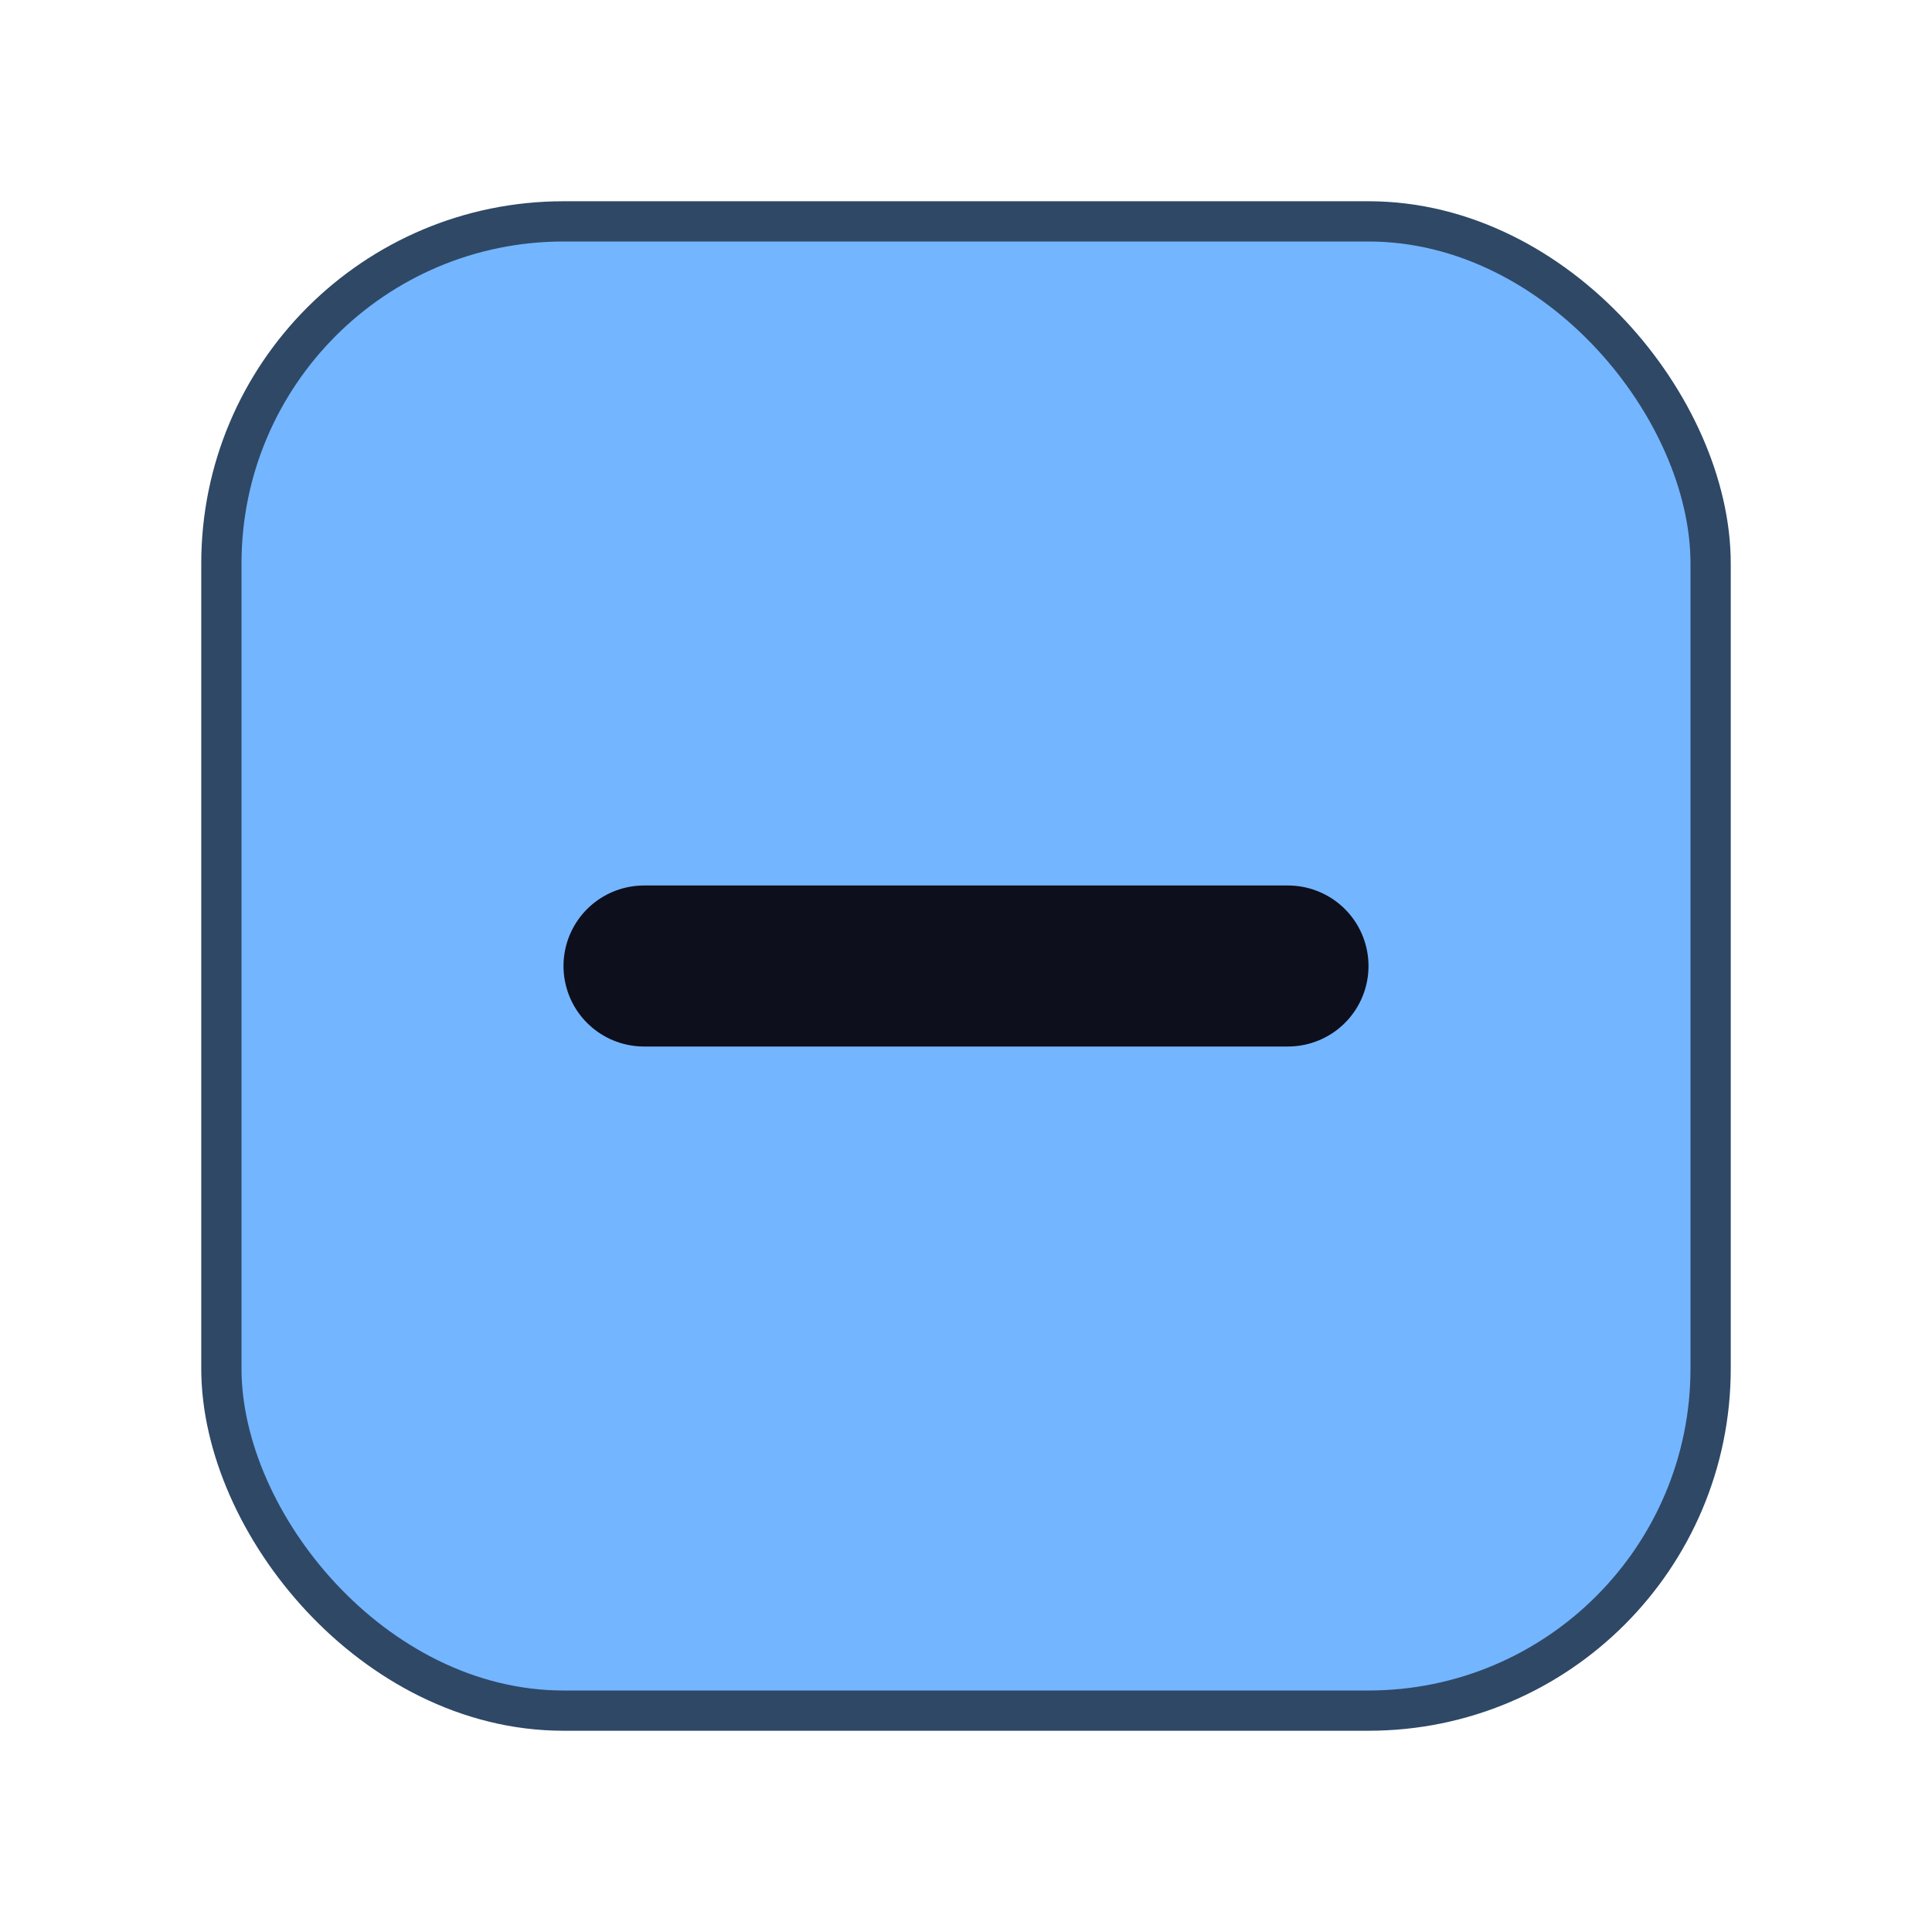 <svg xmlns="http://www.w3.org/2000/svg" width="24" height="24" fill="none" viewBox="0 0 24 24">
  <rect width="18" height="18" x="3" y="3" fill="#0D0F1C" rx="4"/>
  <rect width="18" height="18" x="3" y="3" stroke="#2E4866" rx="4" vector-effect="non-scaling-stroke"/>
  <rect width="18" height="18" x="3" y="3" fill="#74B5FF" rx="4"/>
  <path stroke="#0D0F1C" stroke-linecap="round" stroke-linejoin="round" stroke-width="2" d="M8 12h8" vector-effect="non-scaling-stroke"/>
</svg>
